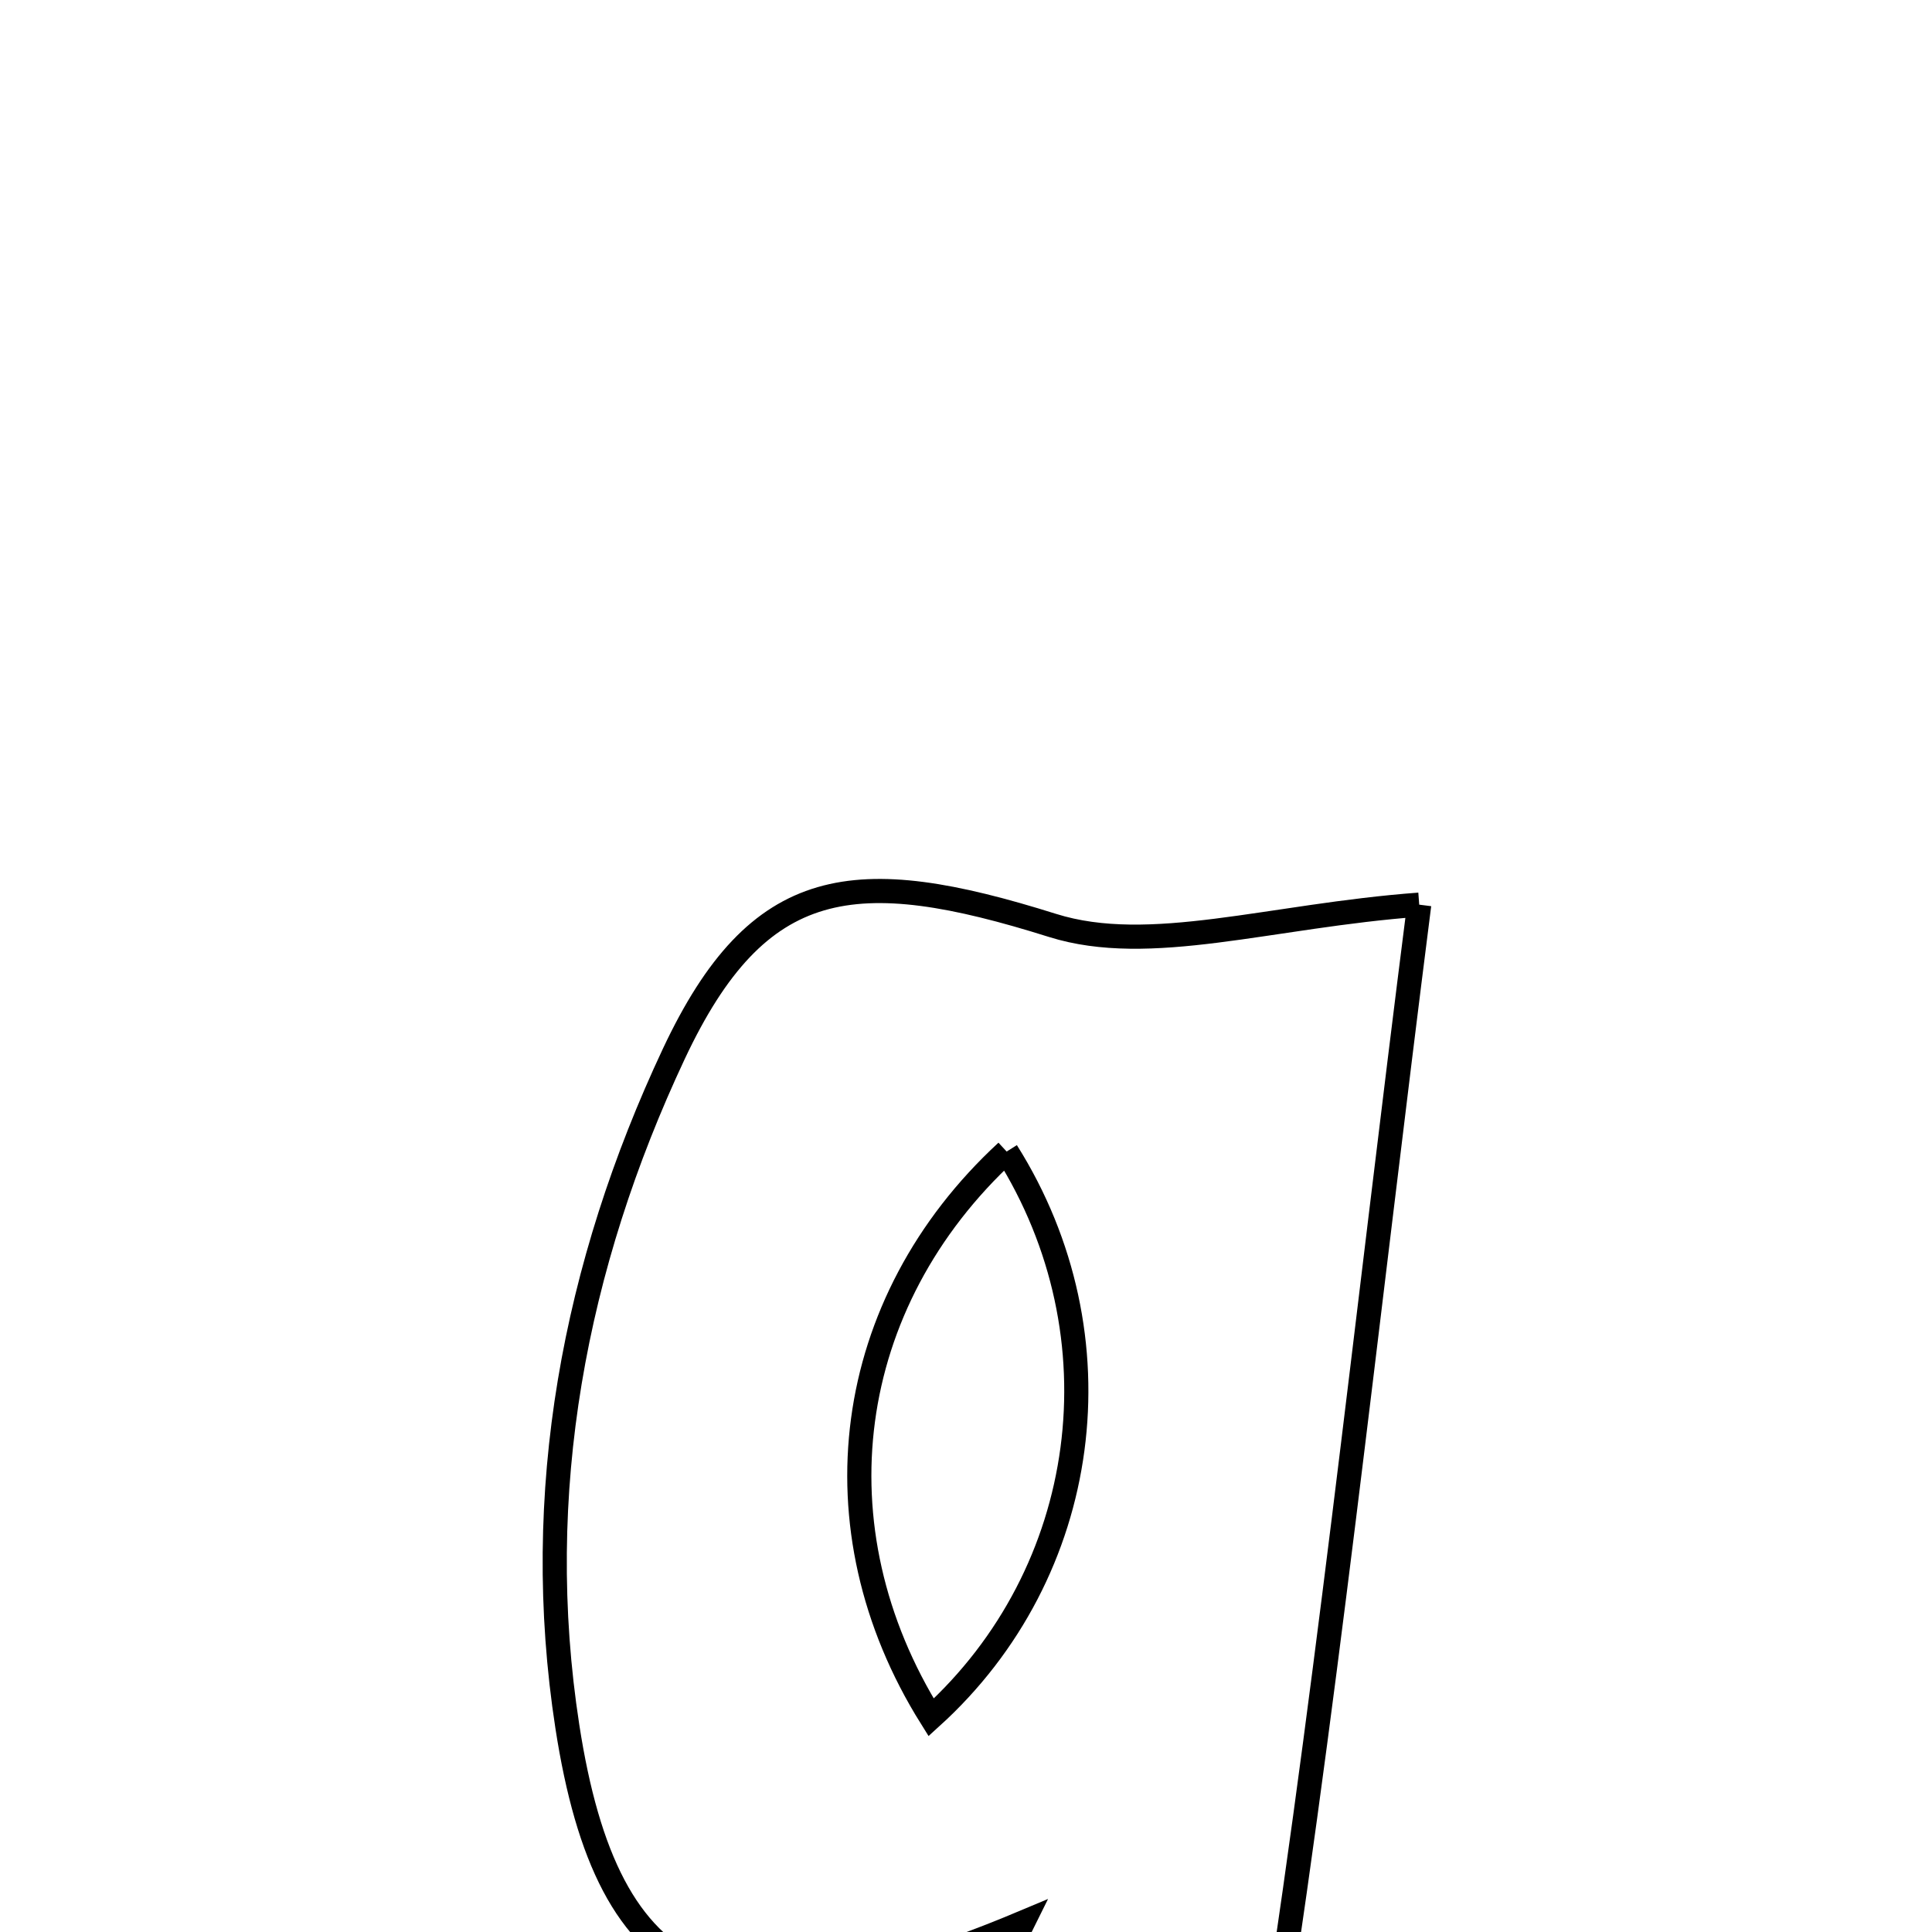 <svg xmlns="http://www.w3.org/2000/svg" viewBox="0.0 0.0 24.0 24.0" height="200px" width="200px"><path fill="none" stroke="black" stroke-width=".3" stroke-opacity="1.0"  filling="0" d="M17.63 11.238 C16.961 16.491 16.45 21.374 15.674 26.215 C15.293 28.592 12.936 30.198 10.467 30.265 C7.893 30.334 6.697 29.222 6.272 25.862 C7.86 26.259 9.249 26.606 11.124 27.074 C11.468 26.38 11.976 25.357 12.706 23.884 C9.007 25.438 7.551 24.704 7.048 21.449 C6.599 18.544 7.135 15.722 8.371 13.09 C9.422 10.854 10.62 10.724 13.075 11.496 C14.286 11.876 15.772 11.376 17.63 11.238"></path>
<path fill="none" stroke="black" stroke-width=".3" stroke-opacity="1.0"  filling="0" d="M12.505 14.305 C10.469 16.184 10.095 18.98 11.567 21.334 C13.555 19.533 13.947 16.593 12.505 14.305"></path></svg>